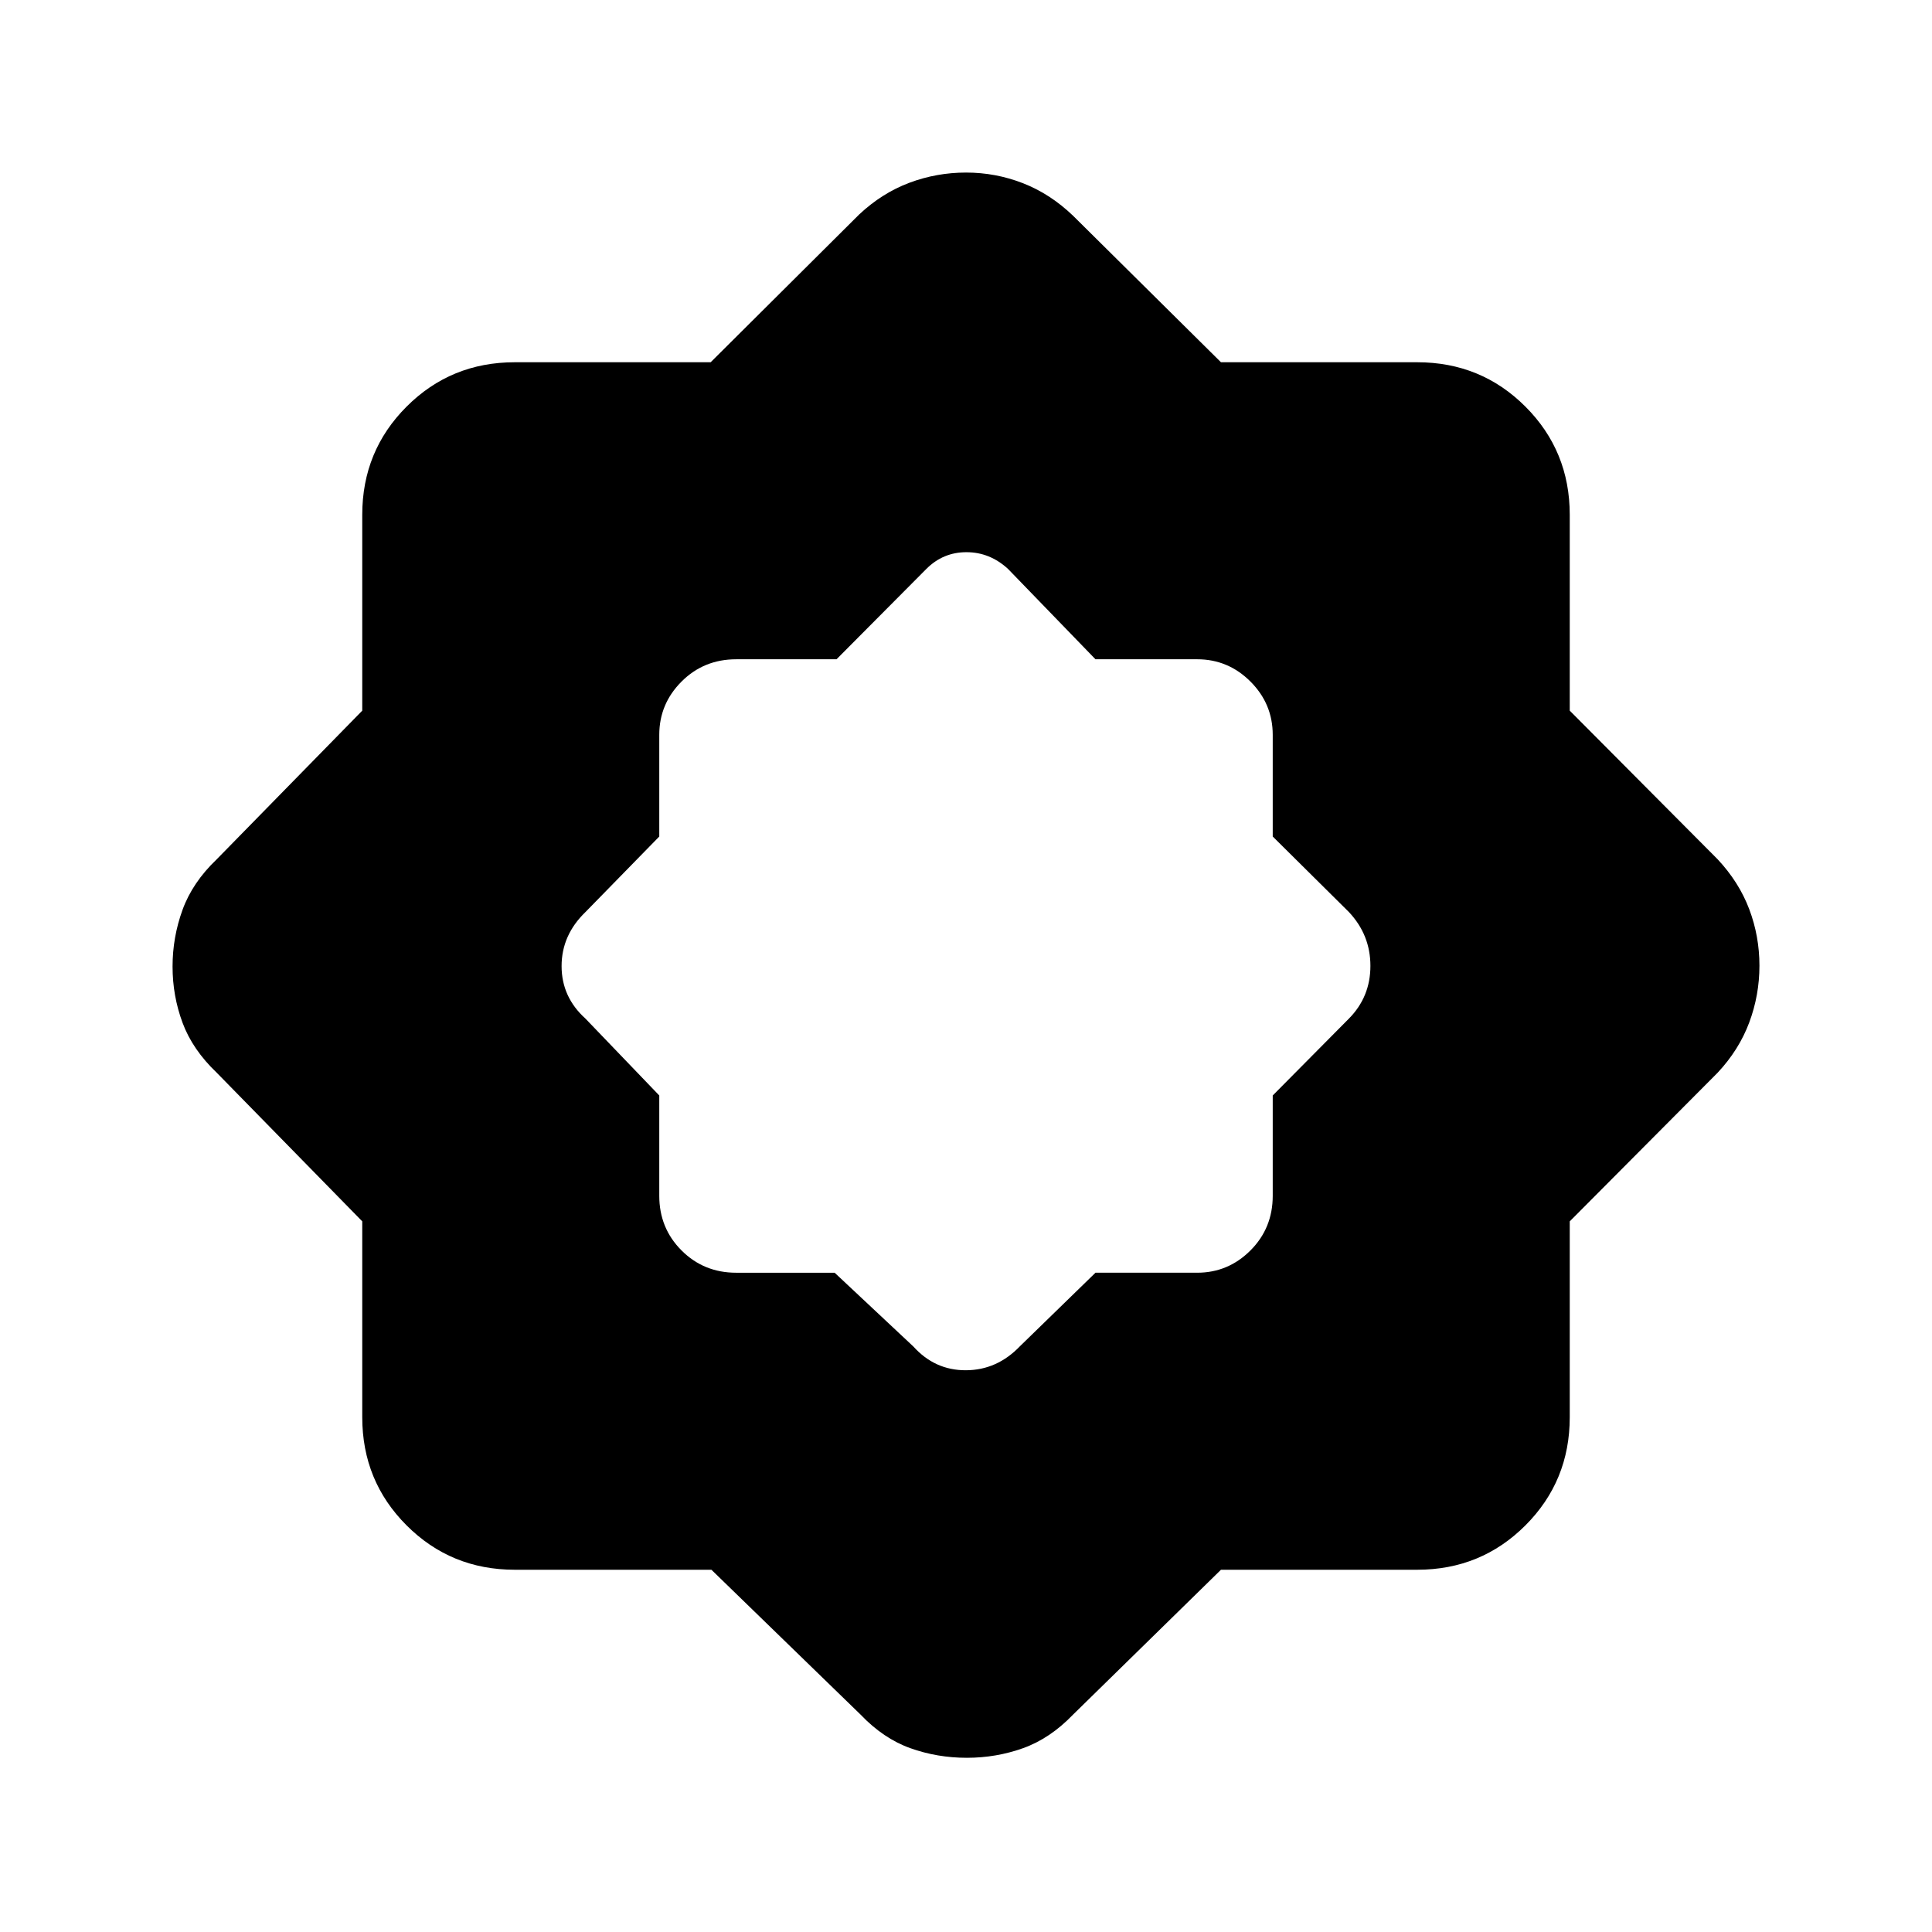 <svg xmlns="http://www.w3.org/2000/svg" height="40" viewBox="0 -960 960 960" width="40"><path d="M353.503-180h-97.708q-31.718 0-53.757-22.038Q180-224.077 180-255.795v-97.324l-72.308-73.856Q95.671-438.432 90.707-451.8q-4.963-13.368-4.963-27.932 0-14.565 4.963-28.2 4.964-13.636 16.985-25.093L180-606.881v-97.324q0-31.718 22.038-53.757Q224.077-780 255.795-780h97.324l73.856-73.487q11.384-10.641 24.907-15.705 13.524-5.064 28.156-5.064t28.208 5.271q13.577 5.271 24.933 16.164L606.695-780h97.51q31.718 0 53.757 22.038Q780-735.923 780-704.205v97.324l73.487 73.856q10.641 11.384 15.705 24.81 5.064 13.427 5.064 28.052 0 14.624-5.064 28.214-5.064 13.59-15.705 24.974L780-353.119v97.324q0 31.718-22.038 53.757Q735.923-180 704.205-180h-97.51l-73.516 72q-11.429 11.863-24.804 16.65-13.375 4.786-27.946 4.786-14.737 0-28.108-4.787-13.371-4.786-24.68-16.649l-74.138-72Zm61.225-147.589 39.093 36.641q10.718 11.897 26.179 11.82 15.461-.077 26.846-11.974l37.491-36.487h50.51q15.423 0 26.493-11.071 11.071-11.07 11.071-27.16v-49.843l37.82-38.158q10.718-10.811 10.718-26.226 0-15.414-10.718-26.799l-37.82-37.491v-50.51q0-15.423-11.071-26.493-11.07-11.071-26.493-11.071h-50.514l-43.461-44.897q-9.04-8.308-20.648-8.308-11.609 0-19.916 8.308l-44.641 44.897H365.82q-16.09 0-27.16 11.071-11.071 11.07-11.071 26.493v50.51l-36.641 37.491q-11.897 11.478-11.897 26.893 0 15.414 11.897 26.132l36.641 38.158v49.843q0 16.09 11.071 27.16 11.07 11.071 27.16 11.071h48.908Z"/></svg>